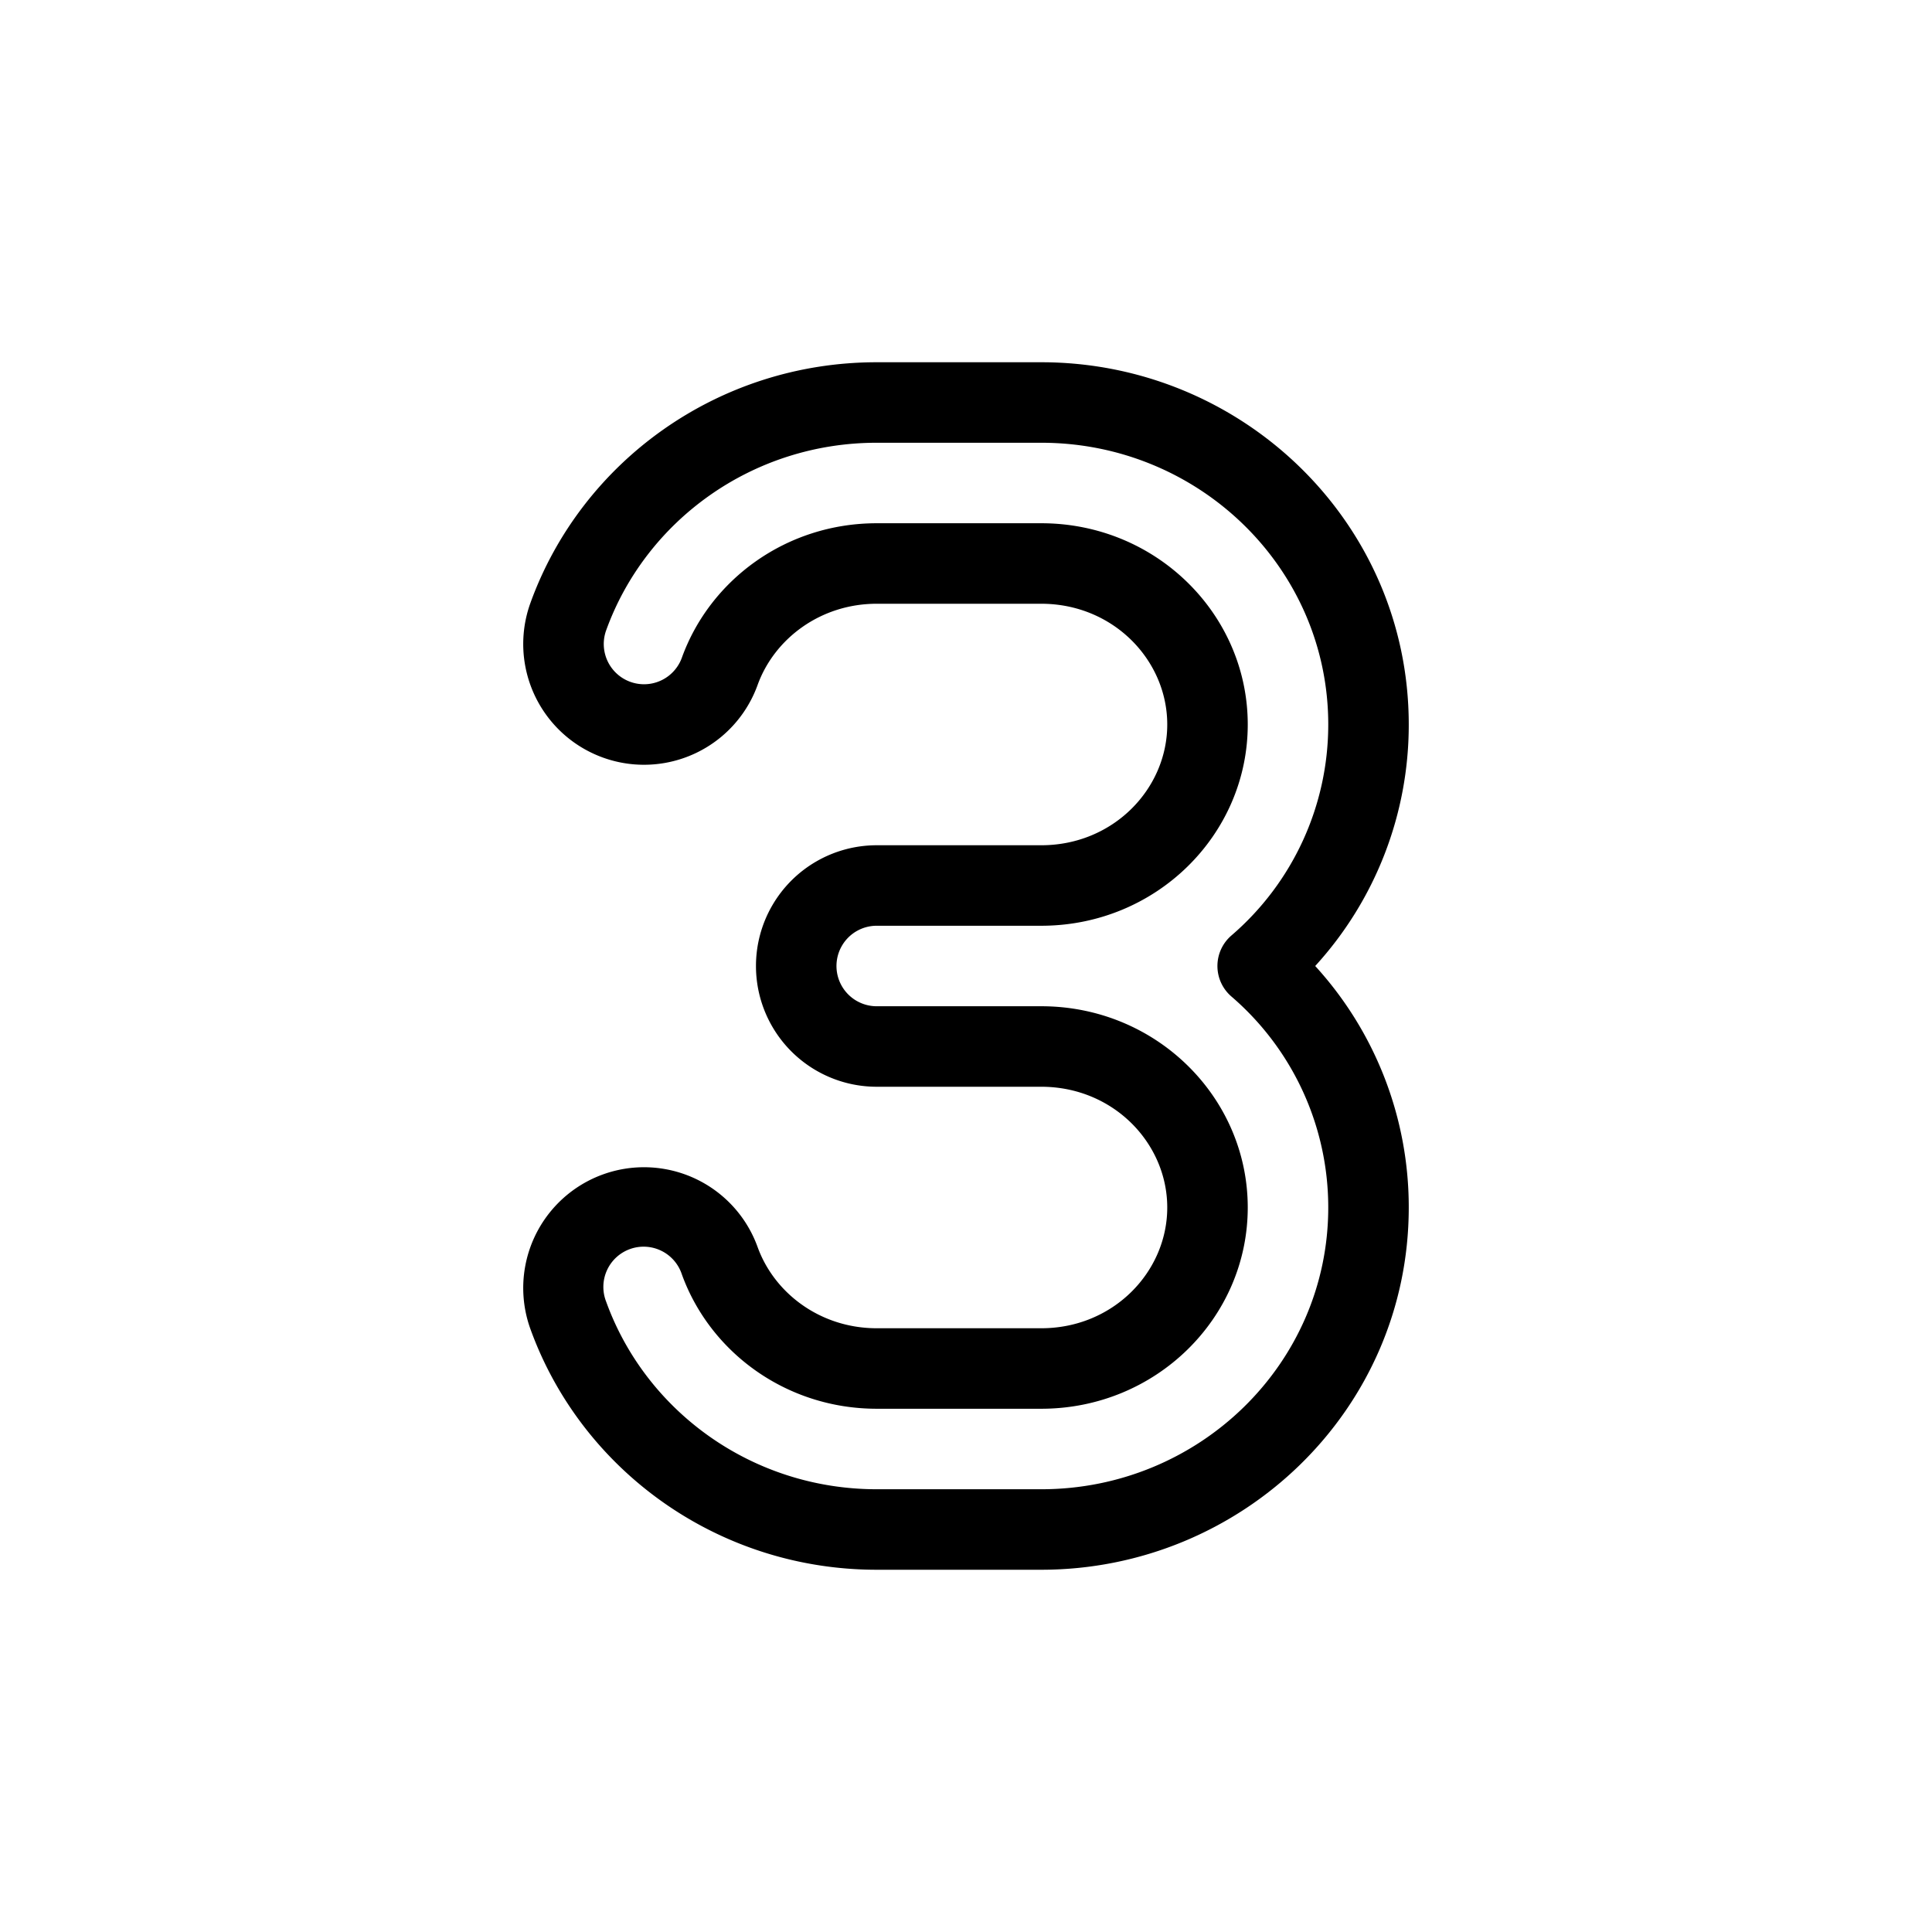 <svg xmlns="http://www.w3.org/2000/svg" width="3em" height="3em" viewBox="0 0 48 48"><path fill="currentColor" fill-rule="evenodd" d="M35 18c0-5.033-4.15-9-9.13-9h-4.088c-3.94 0-7.335 2.468-8.604 5.981a3 3 0 1 0 5.644 2.038c.414-1.147 1.56-2.019 2.96-2.019h4.087C27.657 15 29 16.4 29 18s-1.343 3-3.13 3h-4.088a3 3 0 1 0 0 6h4.087C27.657 27 29 28.4 29 30s-1.343 3-3.13 3h-4.088c-1.4 0-2.546-.871-2.96-2.019a3 3 0 1 0-5.644 2.038C14.448 36.532 17.842 39 21.782 39h4.087C30.85 39 35 35.033 35 30a8.88 8.88 0 0 0-2.324-6A8.88 8.88 0 0 0 35 18m-9.13-7c3.918 0 7.13 3.115 7.13 7a6.91 6.91 0 0 1-2.408 5.244a1 1 0 0 0 0 1.512A6.91 6.91 0 0 1 33 30c0 3.885-3.212 7-7.13 7h-4.088c-3.093 0-5.738-1.936-6.722-4.66a1 1 0 1 1 1.88-.68c.7 1.937 2.596 3.34 4.842 3.34h4.087C28.726 35 31 32.738 31 30s-2.274-5-5.13-5h-4.088a1 1 0 1 1 0-2h4.087C28.726 23 31 20.738 31 18s-2.274-5-5.13-5h-4.088c-2.246 0-4.142 1.403-4.841 3.34a1 1 0 1 1-1.881-.68c.984-2.724 3.63-4.66 6.722-4.66z" clip-rule="evenodd"/></svg>